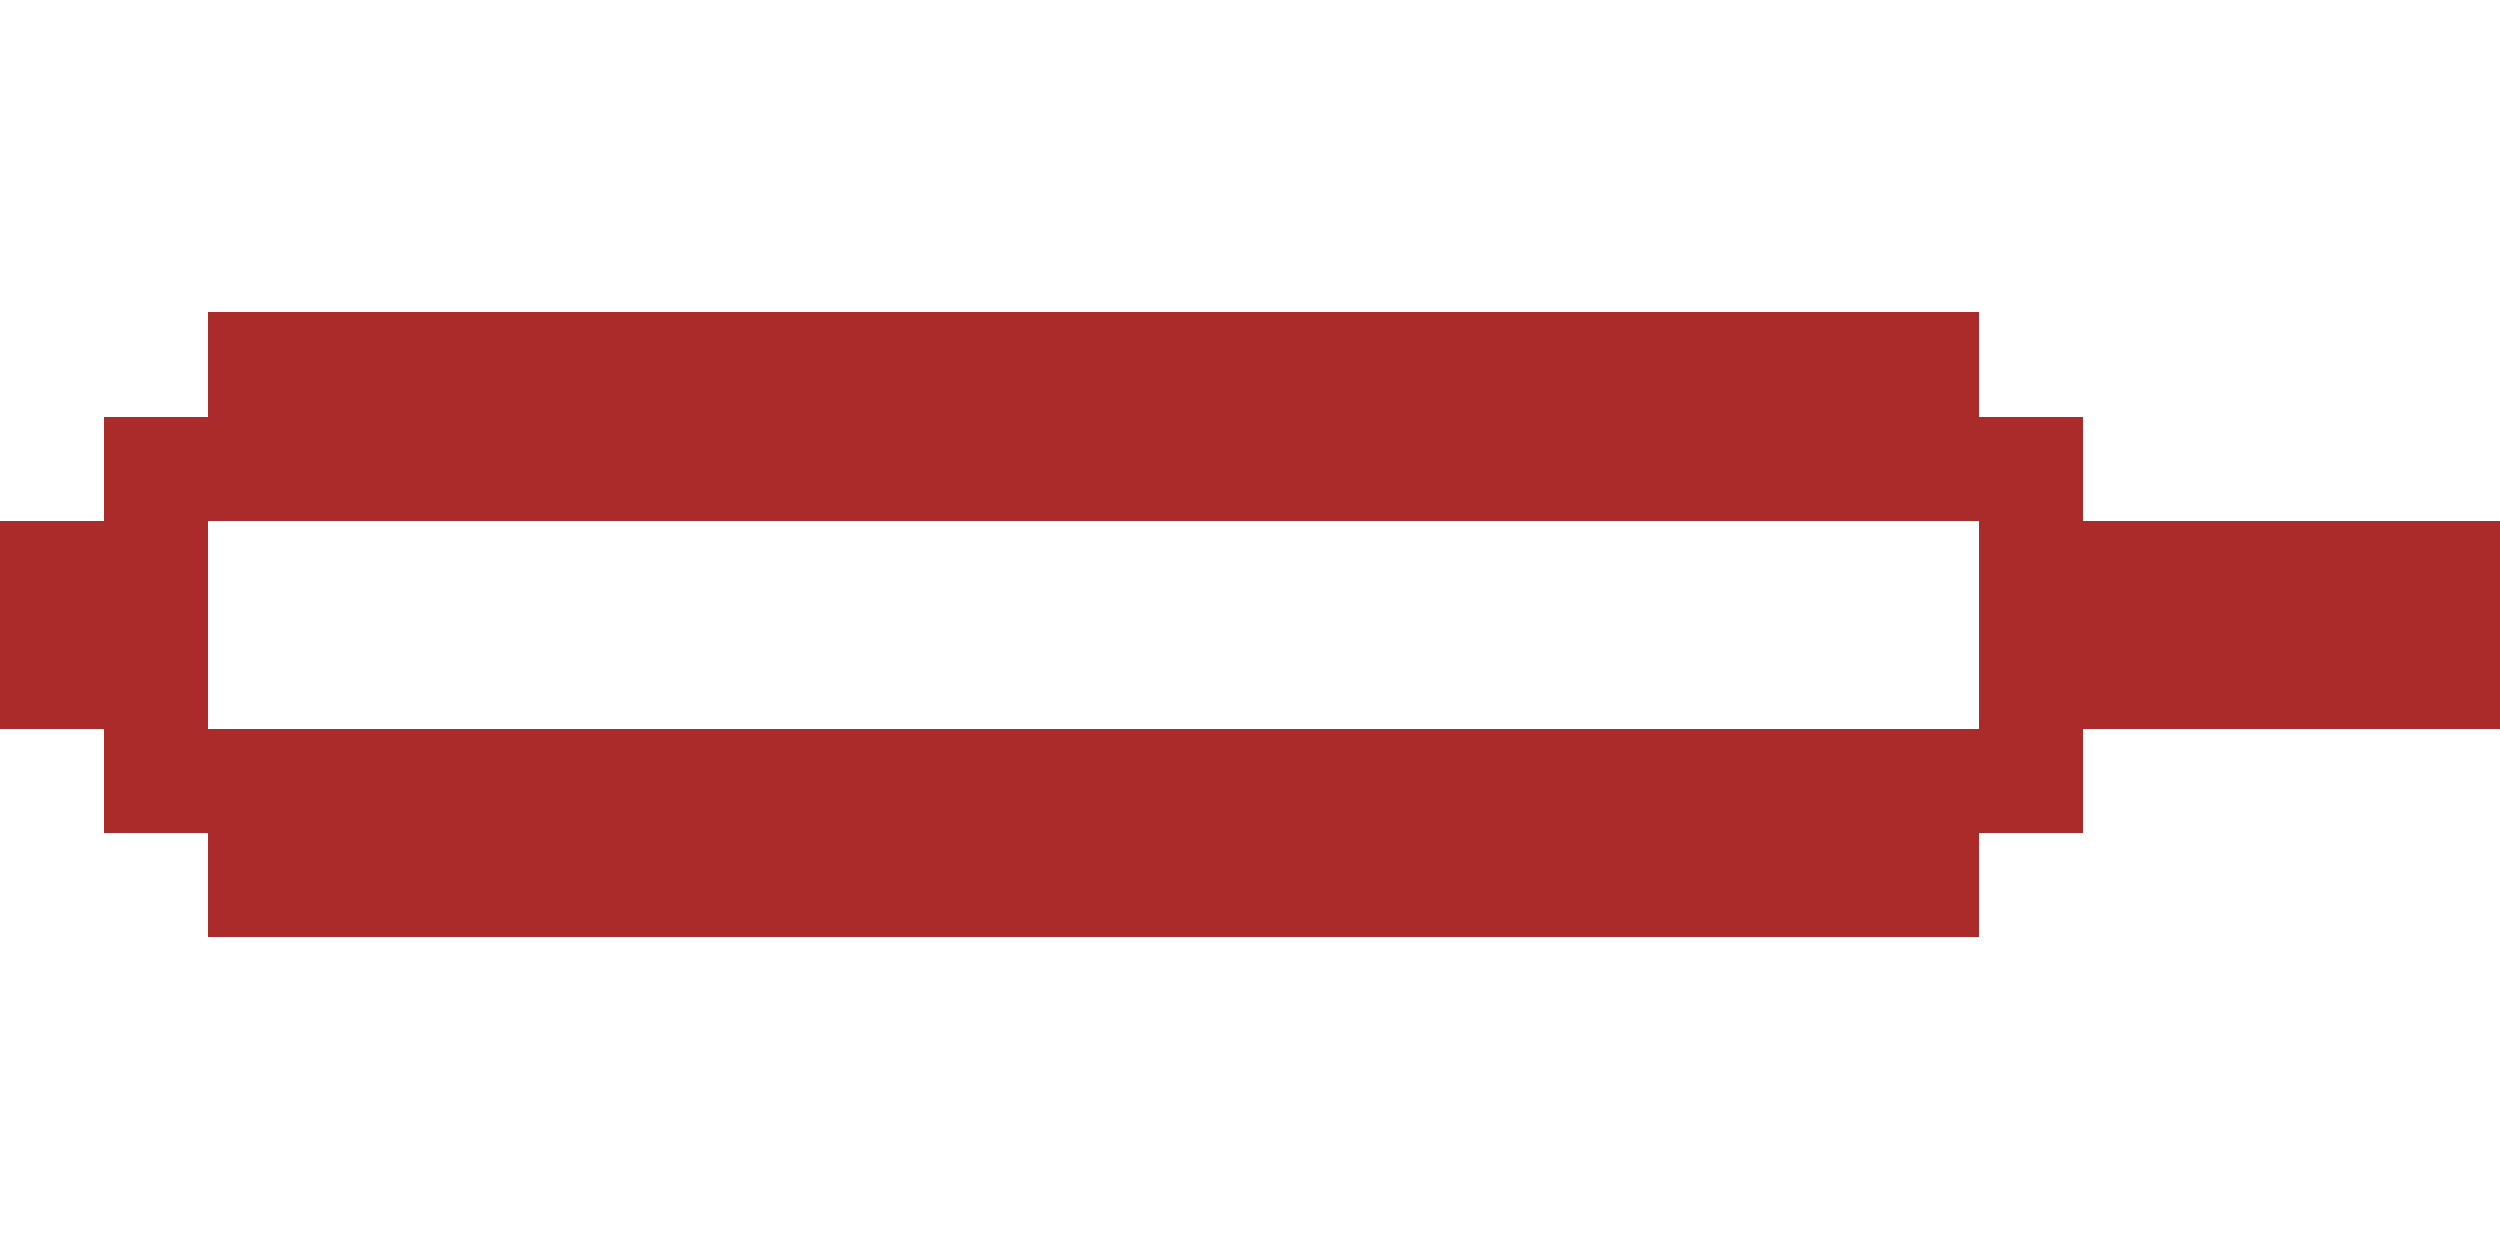 <?xml version="1.0" encoding="UTF-8" ?>
<svg version="1.1" width="24" height="12" xmlns="http://www.w3.org/2000/svg" shape-rendering="crispEdges">
<rect x="2" y="3" width="1" height="1" fill="#AB2A2A" />
<rect x="3" y="3" width="1" height="1" fill="#AB2A2A" />
<rect x="4" y="3" width="1" height="1" fill="#AB2A2A" />
<rect x="5" y="3" width="1" height="1" fill="#AB2A2A" />
<rect x="6" y="3" width="1" height="1" fill="#AB2A2A" />
<rect x="7" y="3" width="1" height="1" fill="#AB2A2A" />
<rect x="8" y="3" width="1" height="1" fill="#AB2A2A" />
<rect x="9" y="3" width="1" height="1" fill="#AB2A2A" />
<rect x="10" y="3" width="1" height="1" fill="#AB2A2A" />
<rect x="11" y="3" width="1" height="1" fill="#AB2A2A" />
<rect x="12" y="3" width="1" height="1" fill="#AB2A2A" />
<rect x="13" y="3" width="1" height="1" fill="#AB2A2A" />
<rect x="14" y="3" width="1" height="1" fill="#AB2A2A" />
<rect x="15" y="3" width="1" height="1" fill="#AB2A2A" />
<rect x="16" y="3" width="1" height="1" fill="#AB2A2A" />
<rect x="17" y="3" width="1" height="1" fill="#AB2A2A" />
<rect x="18" y="3" width="1" height="1" fill="#AB2A2A" />
<rect x="1" y="4" width="1" height="1" fill="#AB2A2A" />
<rect x="2" y="4" width="1" height="1" fill="#AB2A2A" />
<rect x="3" y="4" width="1" height="1" fill="#AB2A2A" />
<rect x="4" y="4" width="1" height="1" fill="#AB2A2A" />
<rect x="5" y="4" width="1" height="1" fill="#AB2A2A" />
<rect x="6" y="4" width="1" height="1" fill="#AB2A2A" />
<rect x="7" y="4" width="1" height="1" fill="#AB2A2A" />
<rect x="8" y="4" width="1" height="1" fill="#AB2A2A" />
<rect x="9" y="4" width="1" height="1" fill="#AB2A2A" />
<rect x="10" y="4" width="1" height="1" fill="#AB2A2A" />
<rect x="11" y="4" width="1" height="1" fill="#AB2A2A" />
<rect x="12" y="4" width="1" height="1" fill="#AB2A2A" />
<rect x="13" y="4" width="1" height="1" fill="#AB2A2A" />
<rect x="14" y="4" width="1" height="1" fill="#AB2A2A" />
<rect x="15" y="4" width="1" height="1" fill="#AB2A2A" />
<rect x="16" y="4" width="1" height="1" fill="#AB2A2A" />
<rect x="17" y="4" width="1" height="1" fill="#AB2A2A" />
<rect x="18" y="4" width="1" height="1" fill="#AB2A2A" />
<rect x="19" y="4" width="1" height="1" fill="#AB2A2A" />
<rect x="0" y="5" width="1" height="1" fill="#AB2A2A" />
<rect x="1" y="5" width="1" height="1" fill="#AB2A2A" />
<rect x="19" y="5" width="1" height="1" fill="#AB2A2A" />
<rect x="20" y="5" width="1" height="1" fill="#AB2A2A" />
<rect x="21" y="5" width="1" height="1" fill="#AB2A2A" />
<rect x="22" y="5" width="1" height="1" fill="#AB2A2A" />
<rect x="23" y="5" width="1" height="1" fill="#AB2A2A" />
<rect x="0" y="6" width="1" height="1" fill="#AB2A2A" />
<rect x="1" y="6" width="1" height="1" fill="#AB2A2A" />
<rect x="19" y="6" width="1" height="1" fill="#AB2A2A" />
<rect x="20" y="6" width="1" height="1" fill="#AB2A2A" />
<rect x="21" y="6" width="1" height="1" fill="#AB2A2A" />
<rect x="22" y="6" width="1" height="1" fill="#AB2A2A" />
<rect x="23" y="6" width="1" height="1" fill="#AB2A2A" />
<rect x="1" y="7" width="1" height="1" fill="#AB2A2A" />
<rect x="2" y="7" width="1" height="1" fill="#AB2A2A" />
<rect x="3" y="7" width="1" height="1" fill="#AB2A2A" />
<rect x="4" y="7" width="1" height="1" fill="#AB2A2A" />
<rect x="5" y="7" width="1" height="1" fill="#AB2A2A" />
<rect x="6" y="7" width="1" height="1" fill="#AB2A2A" />
<rect x="7" y="7" width="1" height="1" fill="#AB2A2A" />
<rect x="8" y="7" width="1" height="1" fill="#AB2A2A" />
<rect x="9" y="7" width="1" height="1" fill="#AB2A2A" />
<rect x="10" y="7" width="1" height="1" fill="#AB2A2A" />
<rect x="11" y="7" width="1" height="1" fill="#AB2A2A" />
<rect x="12" y="7" width="1" height="1" fill="#AB2A2A" />
<rect x="13" y="7" width="1" height="1" fill="#AB2A2A" />
<rect x="14" y="7" width="1" height="1" fill="#AB2A2A" />
<rect x="15" y="7" width="1" height="1" fill="#AB2A2A" />
<rect x="16" y="7" width="1" height="1" fill="#AB2A2A" />
<rect x="17" y="7" width="1" height="1" fill="#AB2A2A" />
<rect x="18" y="7" width="1" height="1" fill="#AB2A2A" />
<rect x="19" y="7" width="1" height="1" fill="#AB2A2A" />
<rect x="2" y="8" width="1" height="1" fill="#AB2A2A" />
<rect x="3" y="8" width="1" height="1" fill="#AB2A2A" />
<rect x="4" y="8" width="1" height="1" fill="#AB2A2A" />
<rect x="5" y="8" width="1" height="1" fill="#AB2A2A" />
<rect x="6" y="8" width="1" height="1" fill="#AB2A2A" />
<rect x="7" y="8" width="1" height="1" fill="#AB2A2A" />
<rect x="8" y="8" width="1" height="1" fill="#AB2A2A" />
<rect x="9" y="8" width="1" height="1" fill="#AB2A2A" />
<rect x="10" y="8" width="1" height="1" fill="#AB2A2A" />
<rect x="11" y="8" width="1" height="1" fill="#AB2A2A" />
<rect x="12" y="8" width="1" height="1" fill="#AB2A2A" />
<rect x="13" y="8" width="1" height="1" fill="#AB2A2A" />
<rect x="14" y="8" width="1" height="1" fill="#AB2A2A" />
<rect x="15" y="8" width="1" height="1" fill="#AB2A2A" />
<rect x="16" y="8" width="1" height="1" fill="#AB2A2A" />
<rect x="17" y="8" width="1" height="1" fill="#AB2A2A" />
<rect x="18" y="8" width="1" height="1" fill="#AB2A2A" />
</svg>